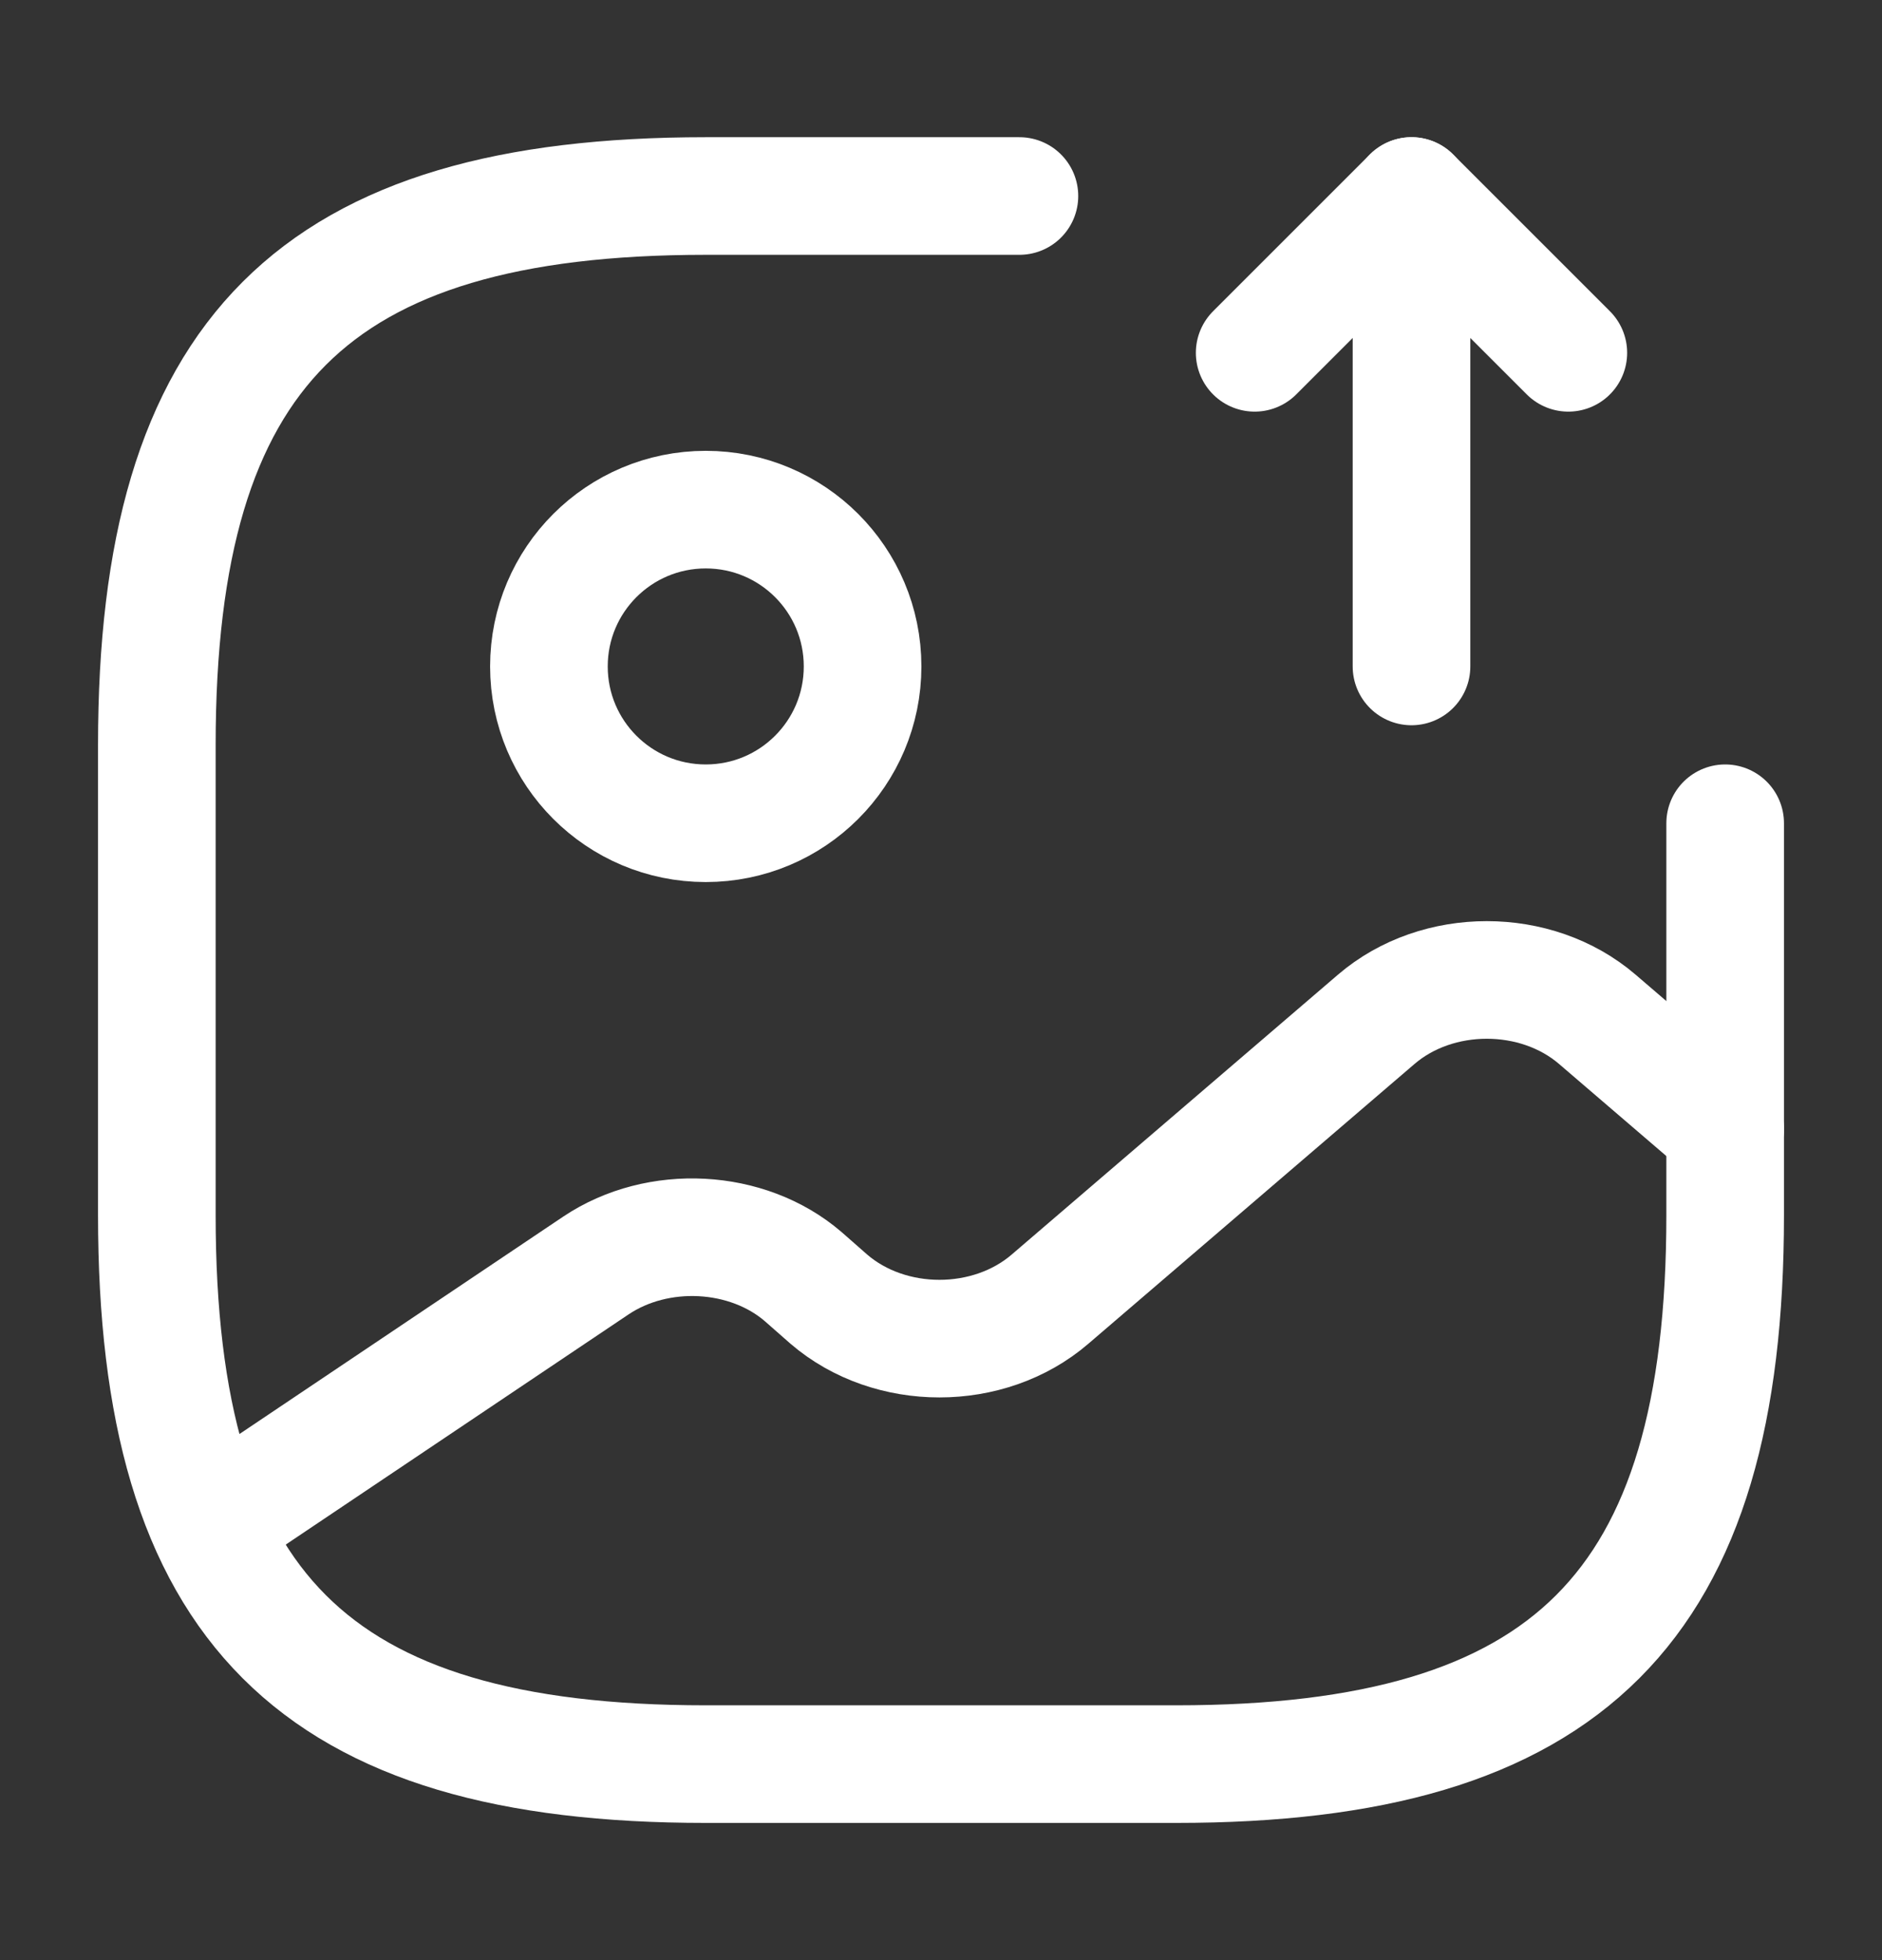 <svg width="24" height="25" viewBox="0 0 24 25" fill="none" xmlns="http://www.w3.org/2000/svg">
<rect x="0" y="0" width="24" height="25" fill="#333333" stroke="none"/>
<path d="M9 10.5C10.105 10.5 11 9.605 11 8.5C11 7.395 10.105 6.5 9 6.5C7.895 6.5 7 7.395 7 8.5C7 9.605 7.895 10.5 9 10.5Z" stroke="white" stroke-width="1.5" stroke-linecap="round" stroke-linejoin="round"/>
<path d="M13 2.5H9C4 2.5 2 4.5 2 9.5V15.5C2 20.5 4 22.5 9 22.5H15C20 22.5 22 20.5 22 15.5V10.5" stroke="white" stroke-width="1.5" stroke-linecap="round" stroke-linejoin="round"/>
<path d="M18 8.5V2.5L20 4.5" stroke="white" stroke-width="1.5" stroke-linecap="round" stroke-linejoin="round"/>
<path d="M18 2.5L16 4.5" stroke="white" stroke-width="1.5" stroke-linecap="round" stroke-linejoin="round"/>
<path d="M2.67 19.451L7.6 16.14C8.39 15.611 9.53 15.671 10.24 16.28L10.57 16.57C11.35 17.241 12.61 17.241 13.39 16.57L17.55 13.001C18.33 12.331 19.59 12.331 20.37 13.001L22 14.4" stroke="white" stroke-width="1.5" stroke-linecap="round" stroke-linejoin="round"/>
</svg>
